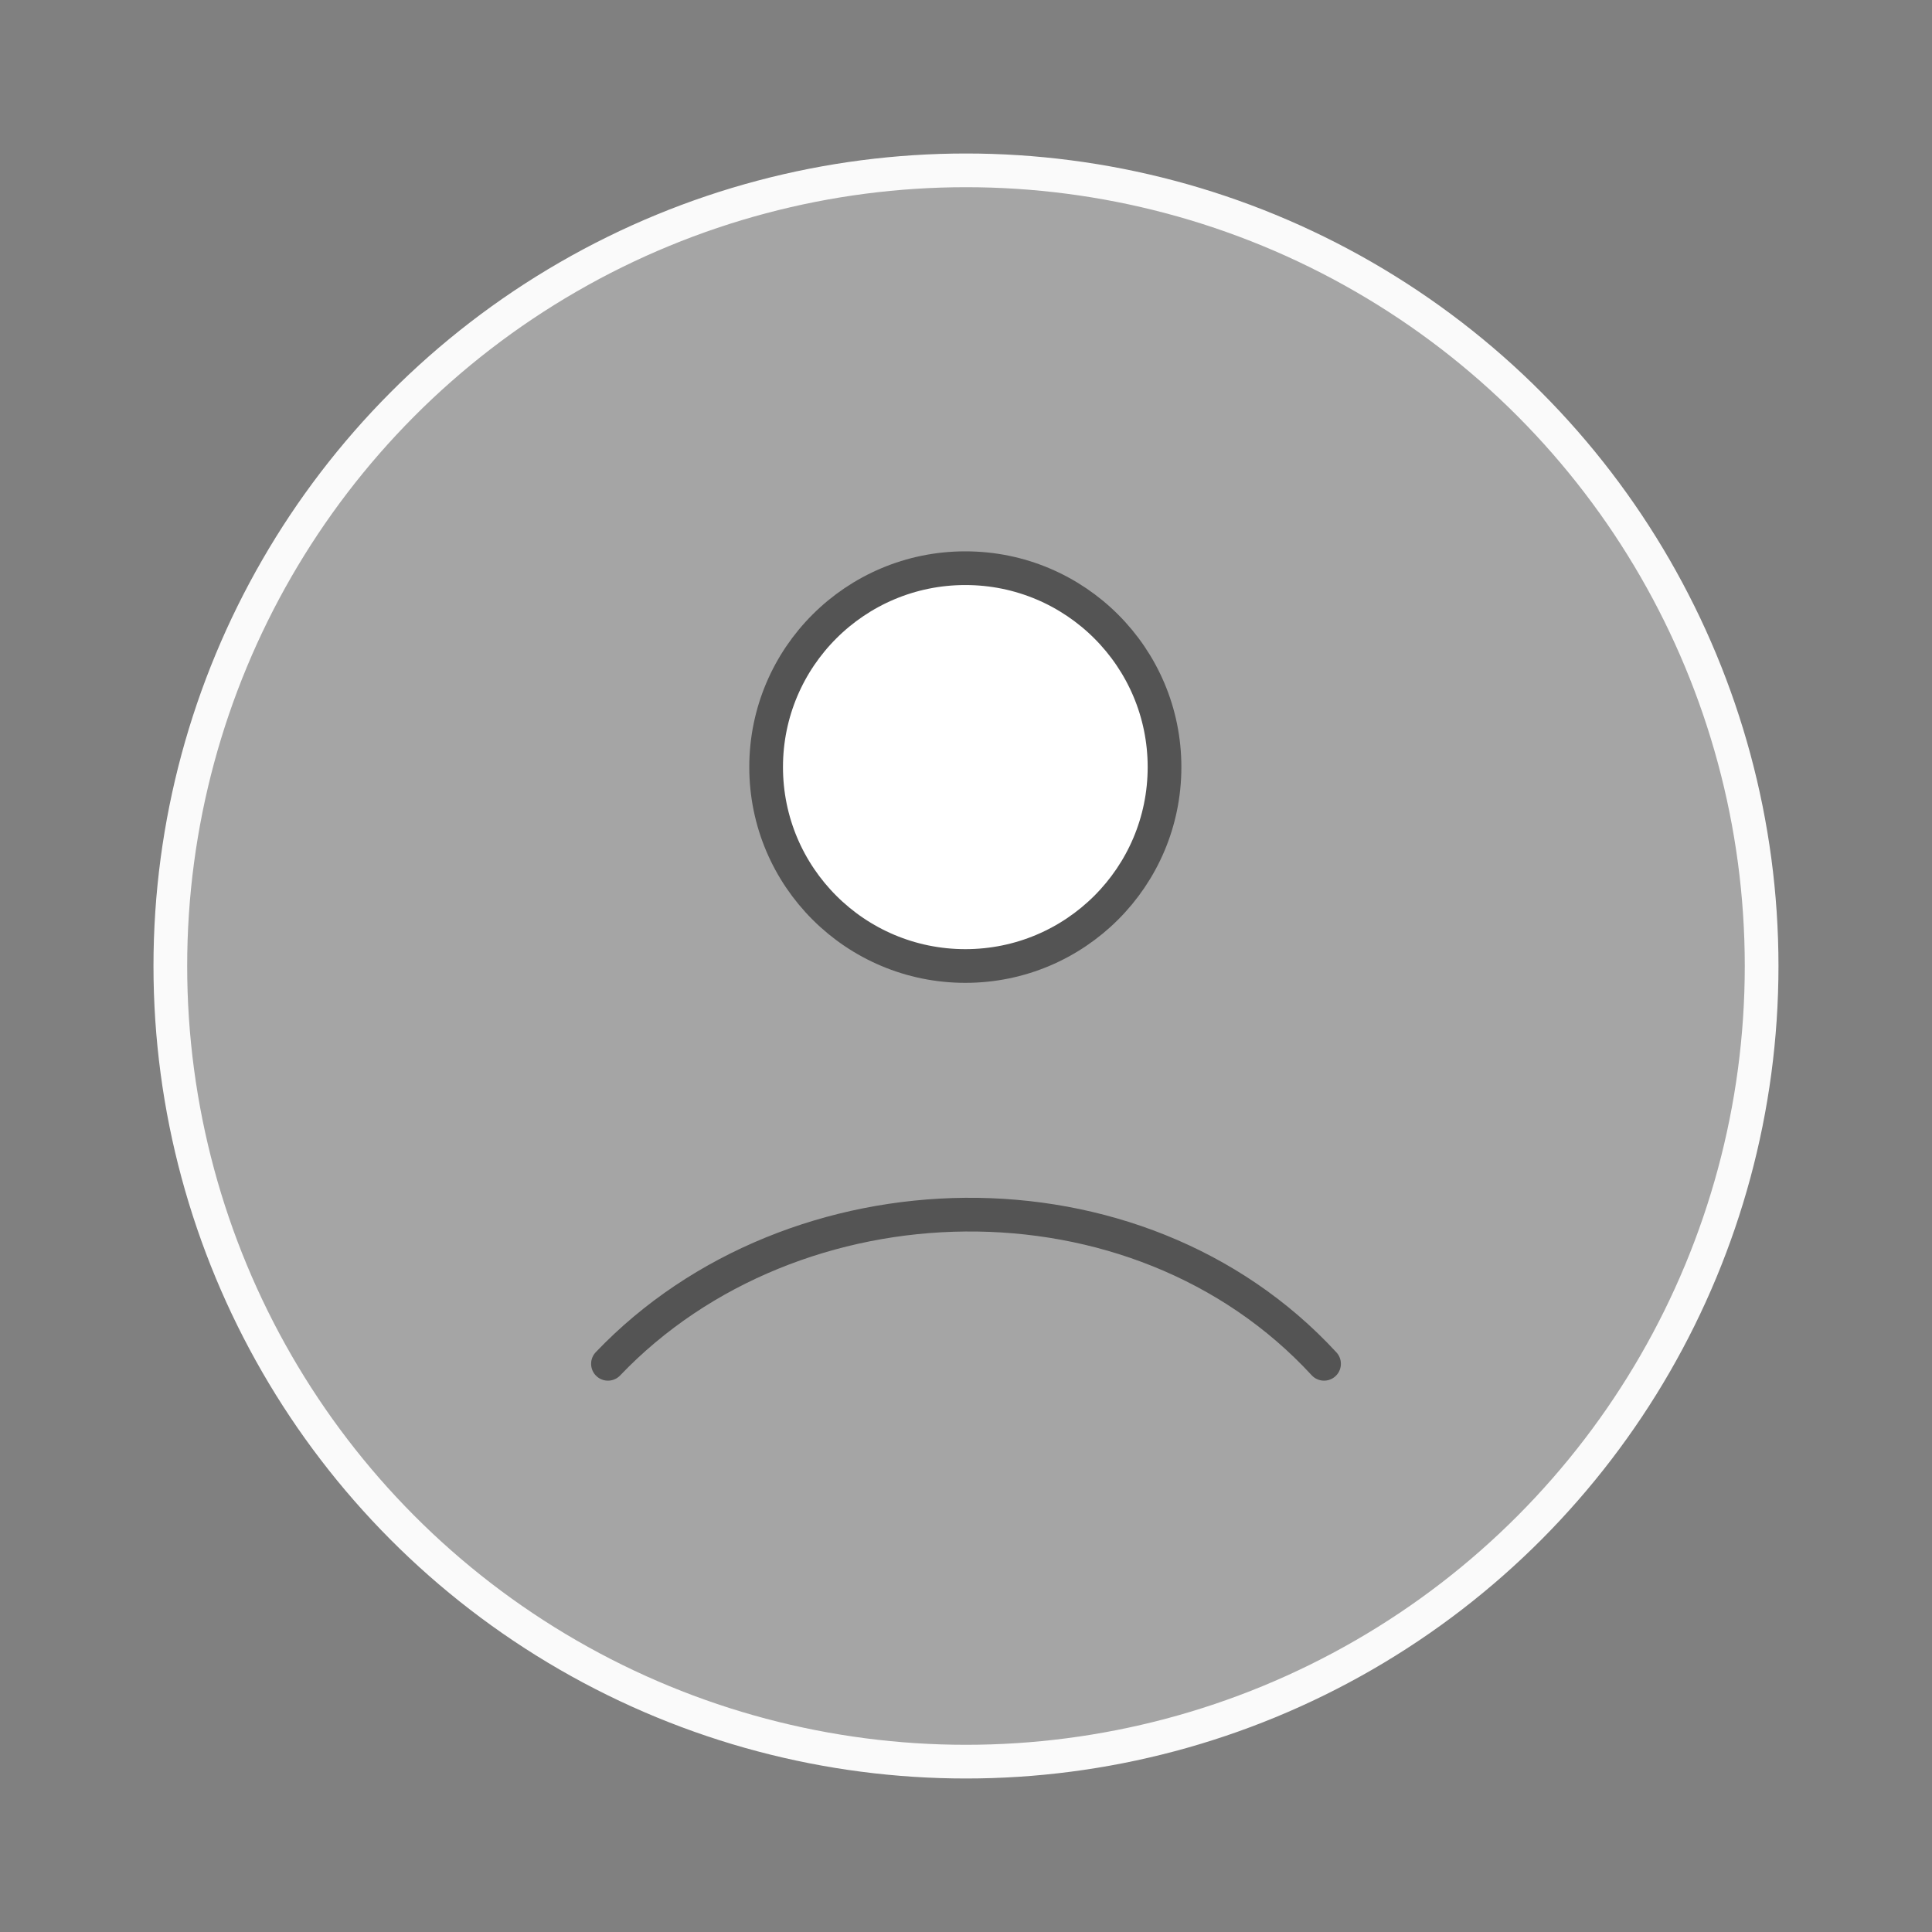 <svg width="86" height="86" viewBox="0 0 86 86" fill="none" xmlns="http://www.w3.org/2000/svg">
<rect x="0" y="0" width="86" height="86" fill="#808080" stroke="none"/>
<circle opacity="0.3" cx="42.999" cy="43" r="35.417" fill="#FAFAFA"/>
<circle cx="42.999" cy="43" r="35.417" stroke="#FAFAFA" stroke-width="1.5"/>
<path d="M51.837 34.146C51.837 39.036 47.867 43 42.97 43C38.073 43 34.103 39.036 34.103 34.146C34.103 29.256 38.073 25.292 42.97 25.292C47.867 25.292 51.837 29.256 51.837 34.146Z" fill="white"/>
<path d="M27.062 60.708C35.321 52.059 50.591 51.652 58.938 60.708M51.837 34.146C51.837 39.036 47.867 43 42.97 43C38.073 43 34.103 39.036 34.103 34.146C34.103 29.256 38.073 25.292 42.97 25.292C47.867 25.292 51.837 29.256 51.837 34.146Z" stroke="#545454" stroke-width="1.5" stroke-linecap="round"/>
</svg>

